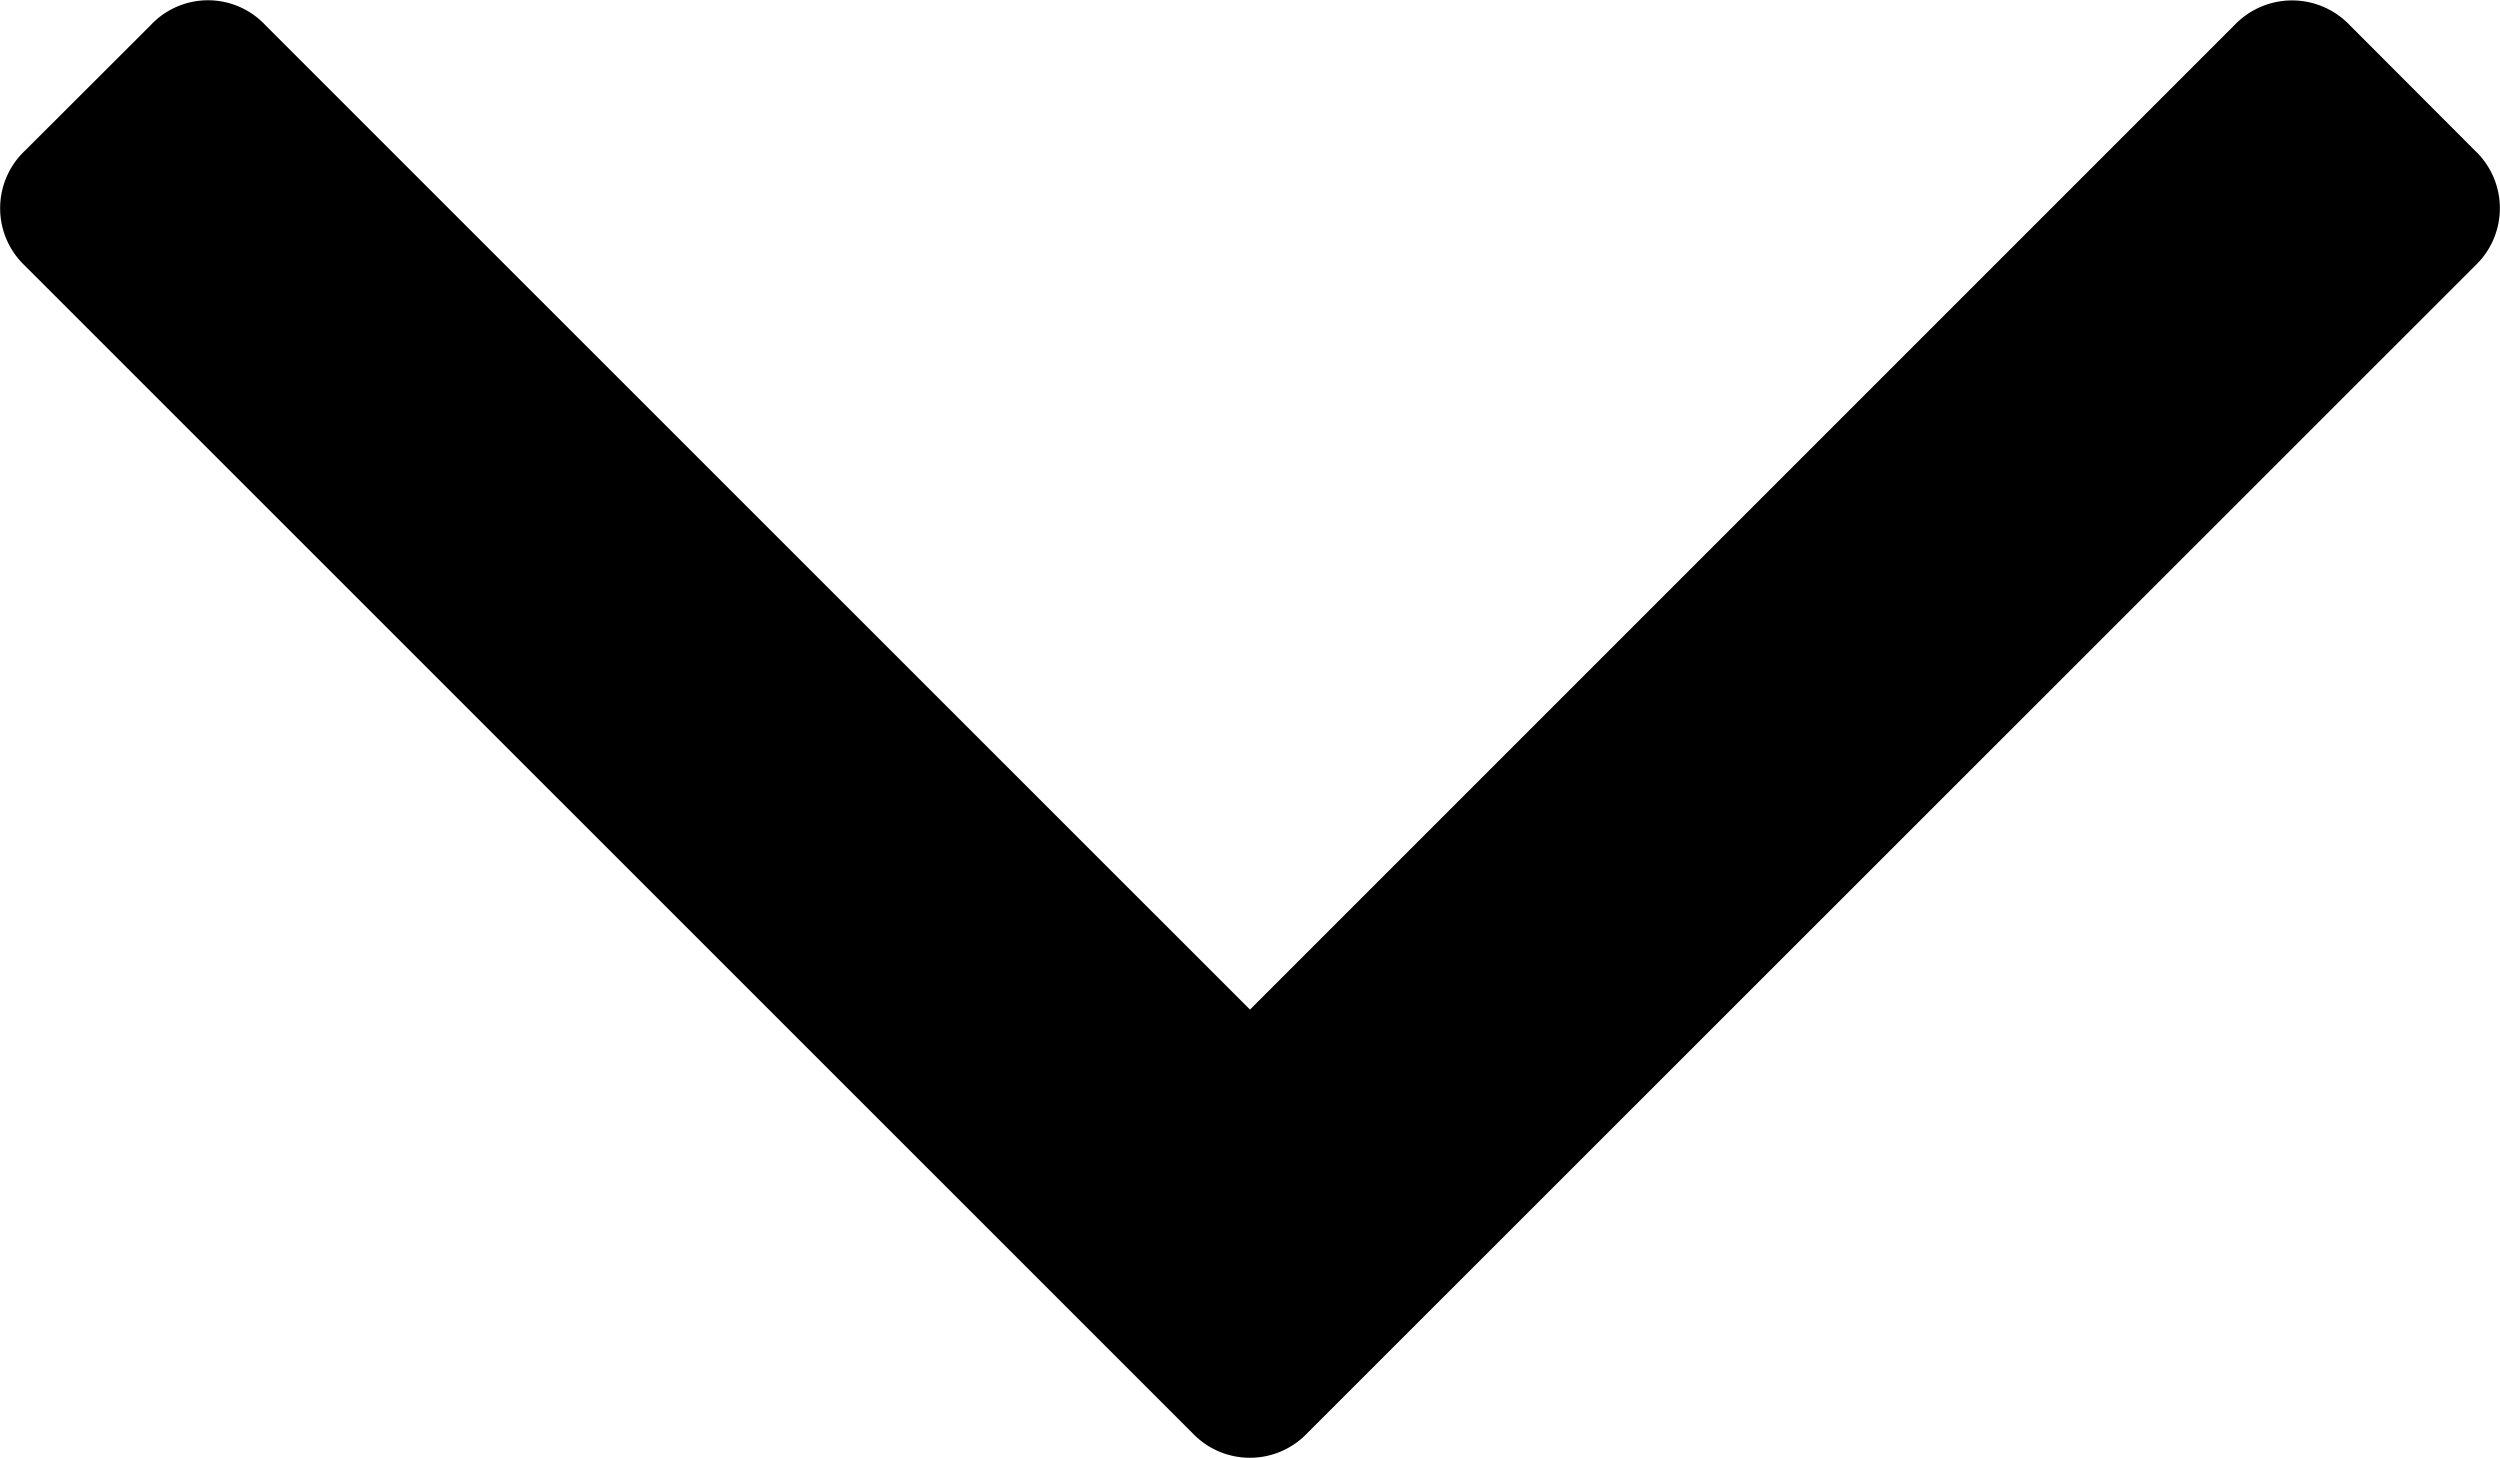 <svg xmlns="http://www.w3.org/2000/svg" width="12" height="7"><defs><filter id="a"><feFlood flood-color="#1E2633" flood-opacity="1" result="floodOut"/><feComposite operator="atop" in="floodOut" in2="SourceGraphic" result="compOut"/><feBlend in="compOut" in2="SourceGraphic"/></filter></defs><g filter="url(#a)"><path fill-rule="evenodd" d="M11.88.723l-.601-.602a.382.382 0 00-.554 0L6 4.846 1.275.122a.377.377 0 00-.553 0L.12.723a.38.38 0 000 .553l5.603 5.602a.38.38 0 00.553 0l5.604-5.602a.38.38 0 000-.553z"/></g></svg>